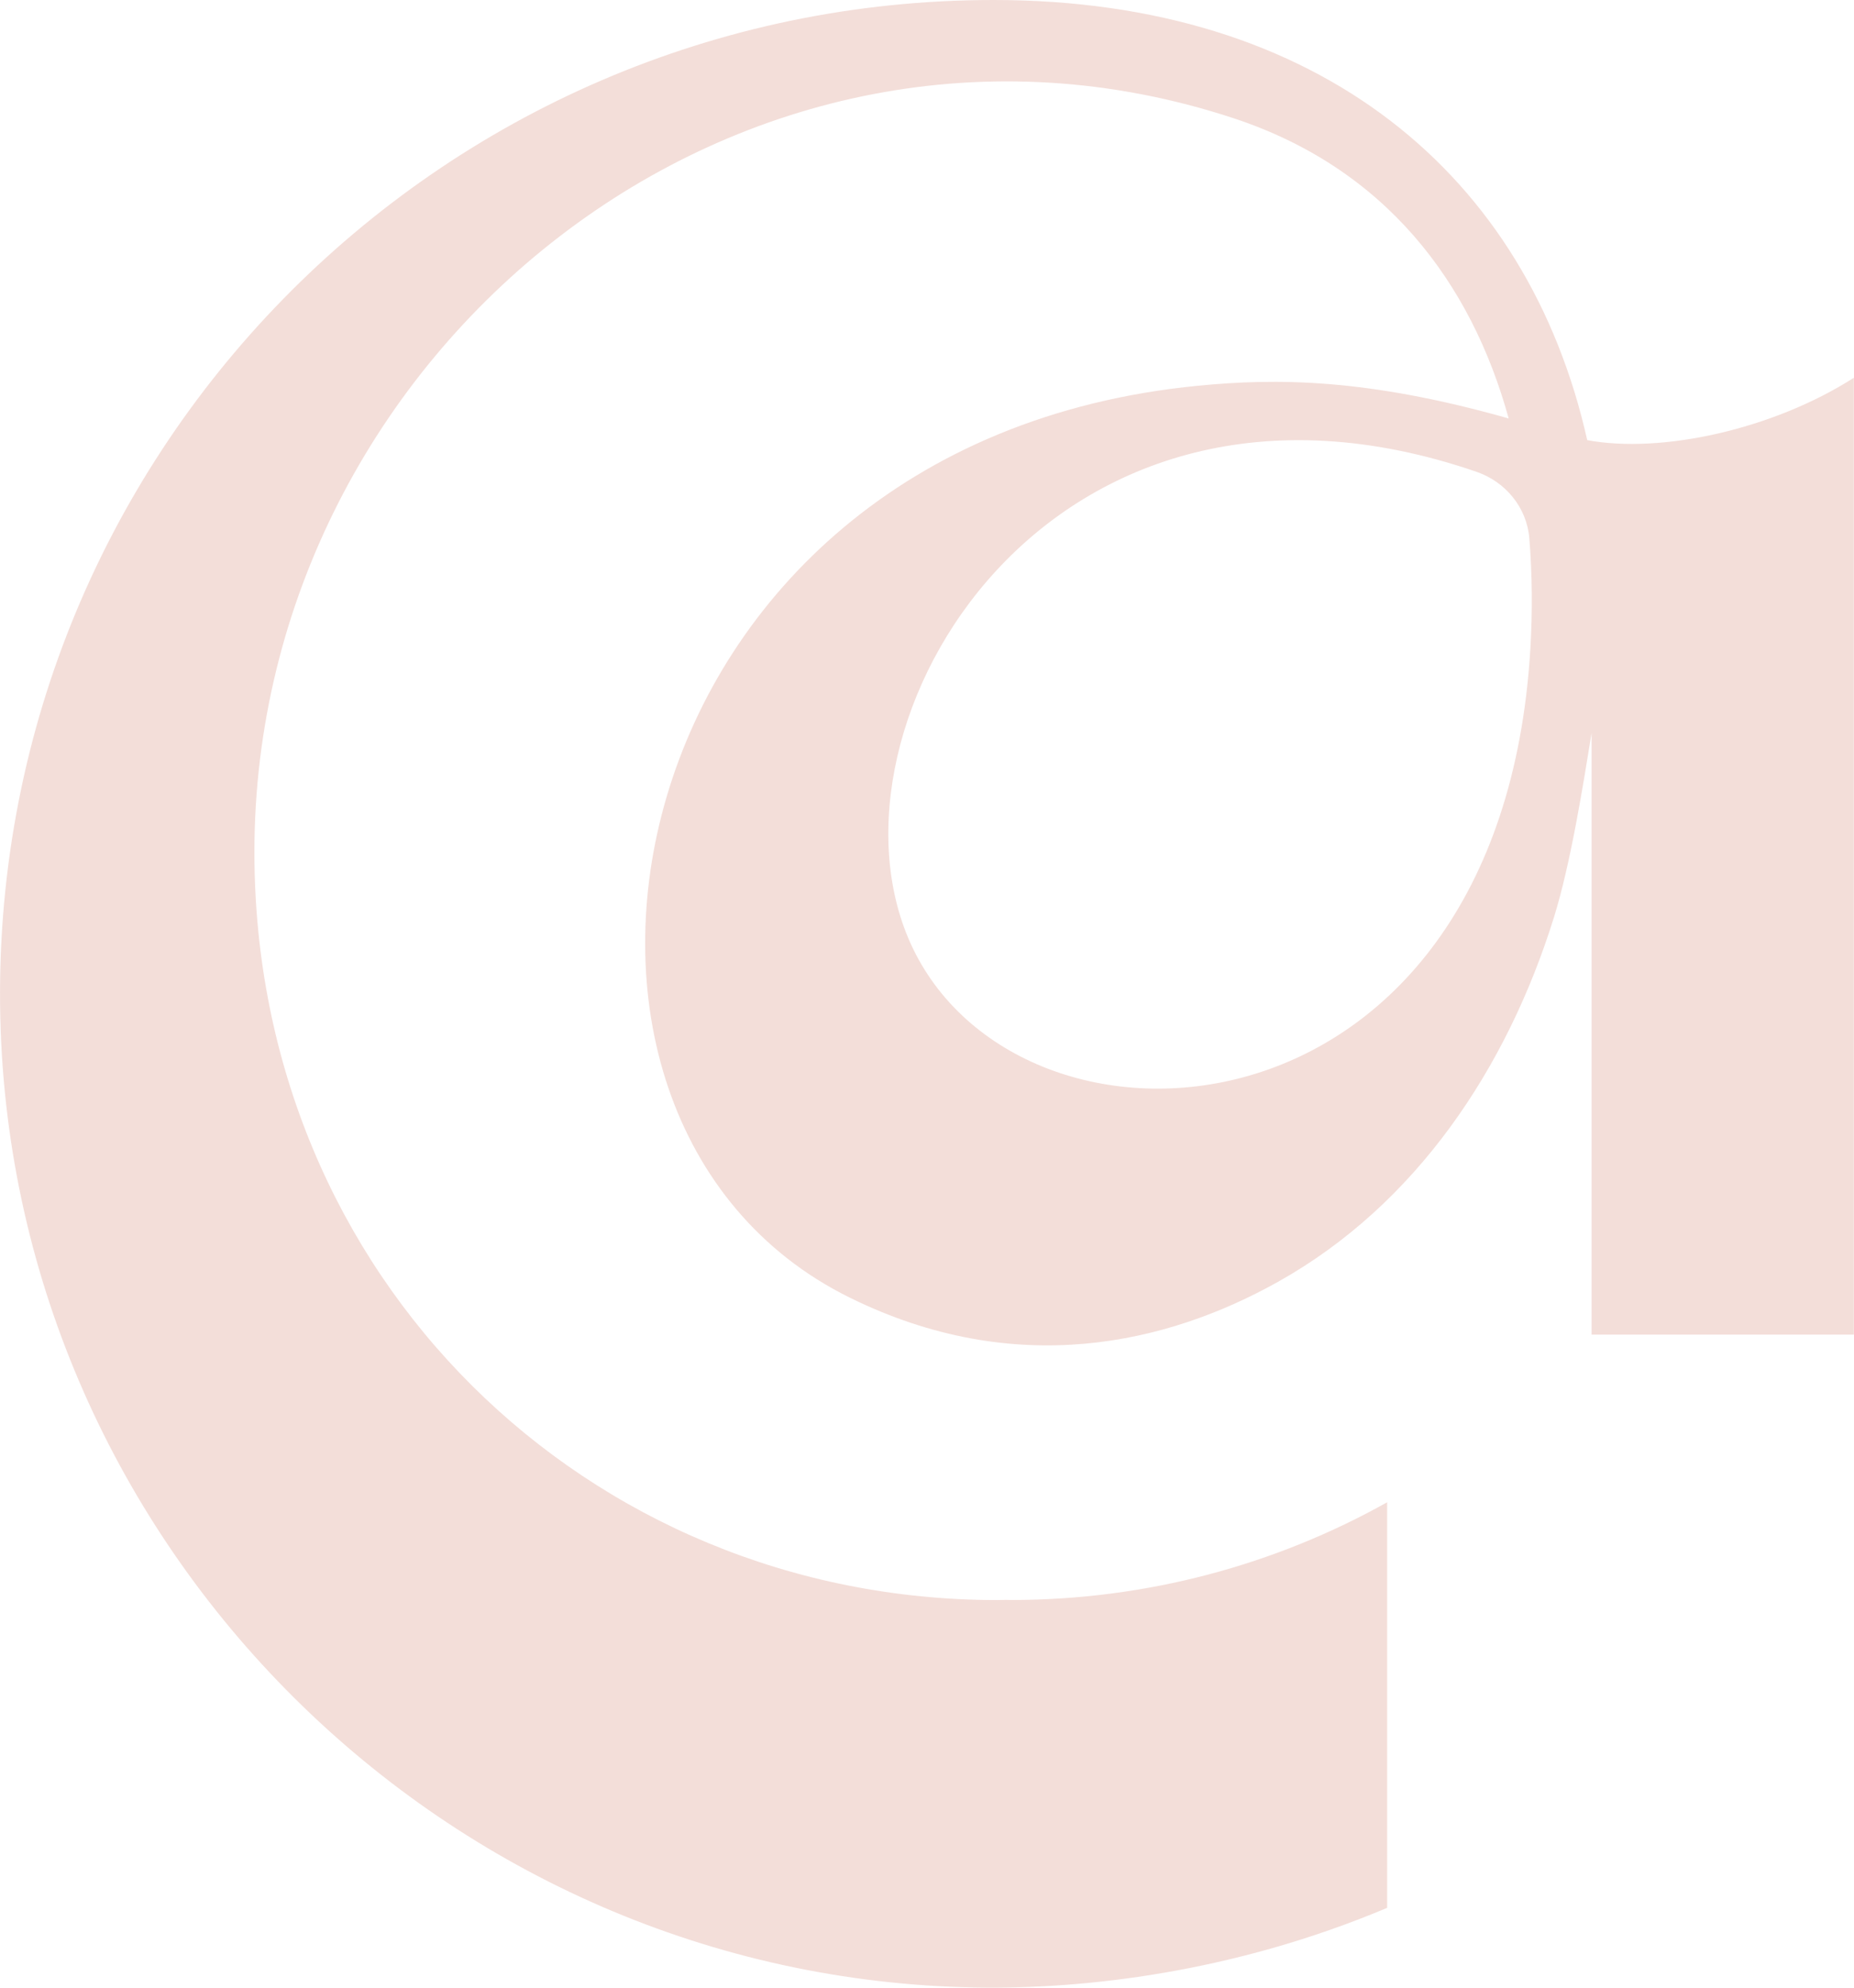 <?xml version="1.0" encoding="UTF-8"?><svg id="Layer_2" xmlns="http://www.w3.org/2000/svg" viewBox="0 0 289.39 310.17"><defs><style>.cls-1{fill:#f3ded9;}</style></defs><g id="Layer_1-2"><path class="cls-1" d="M247.75,68.69C238.47,27.31,205.95,0,155.09,0,68.18,0-2.04,71.49,.05,158.88c1.97,82.61,69.59,149.79,152.2,151.27,16.93,.3,40.22-2.31,64.27-12.43v-63.29c-17.36,9.71-37.41,15.25-58.73,15.25-.23,0-.46-.02-.7-.02-.47,0-.96,.03-1.42,.03-64.04,0-115.96-50.32-115.96-116.71C39.71,54.57,115.93-6.74,192.49,18.43c23.75,7.81,37.14,25.62,43,46.87-22.1-6.26-36.21-6.31-48.55-5.1-91.99,9-110.87,114.39-54.31,142.29,25.85,12.75,49.45,7.28,66.85-2.46,21.56-12.06,35.74-33.32,43.08-56.9,2.63-8.46,4.56-20.71,5.87-28.74v93.88h40.94V58.95c-12.7,8.11-30.13,11.88-41.64,9.73Zm-8.87,32.45c-4.67,79.44-80.1,83.12-96.78,46.01-15.35-34.16,21.79-96.43,88.38-73.52,4.53,1.56,7.84,5.58,8.23,10.36,.46,5.65,.5,11.4,.17,17.15Z"/></g></svg>